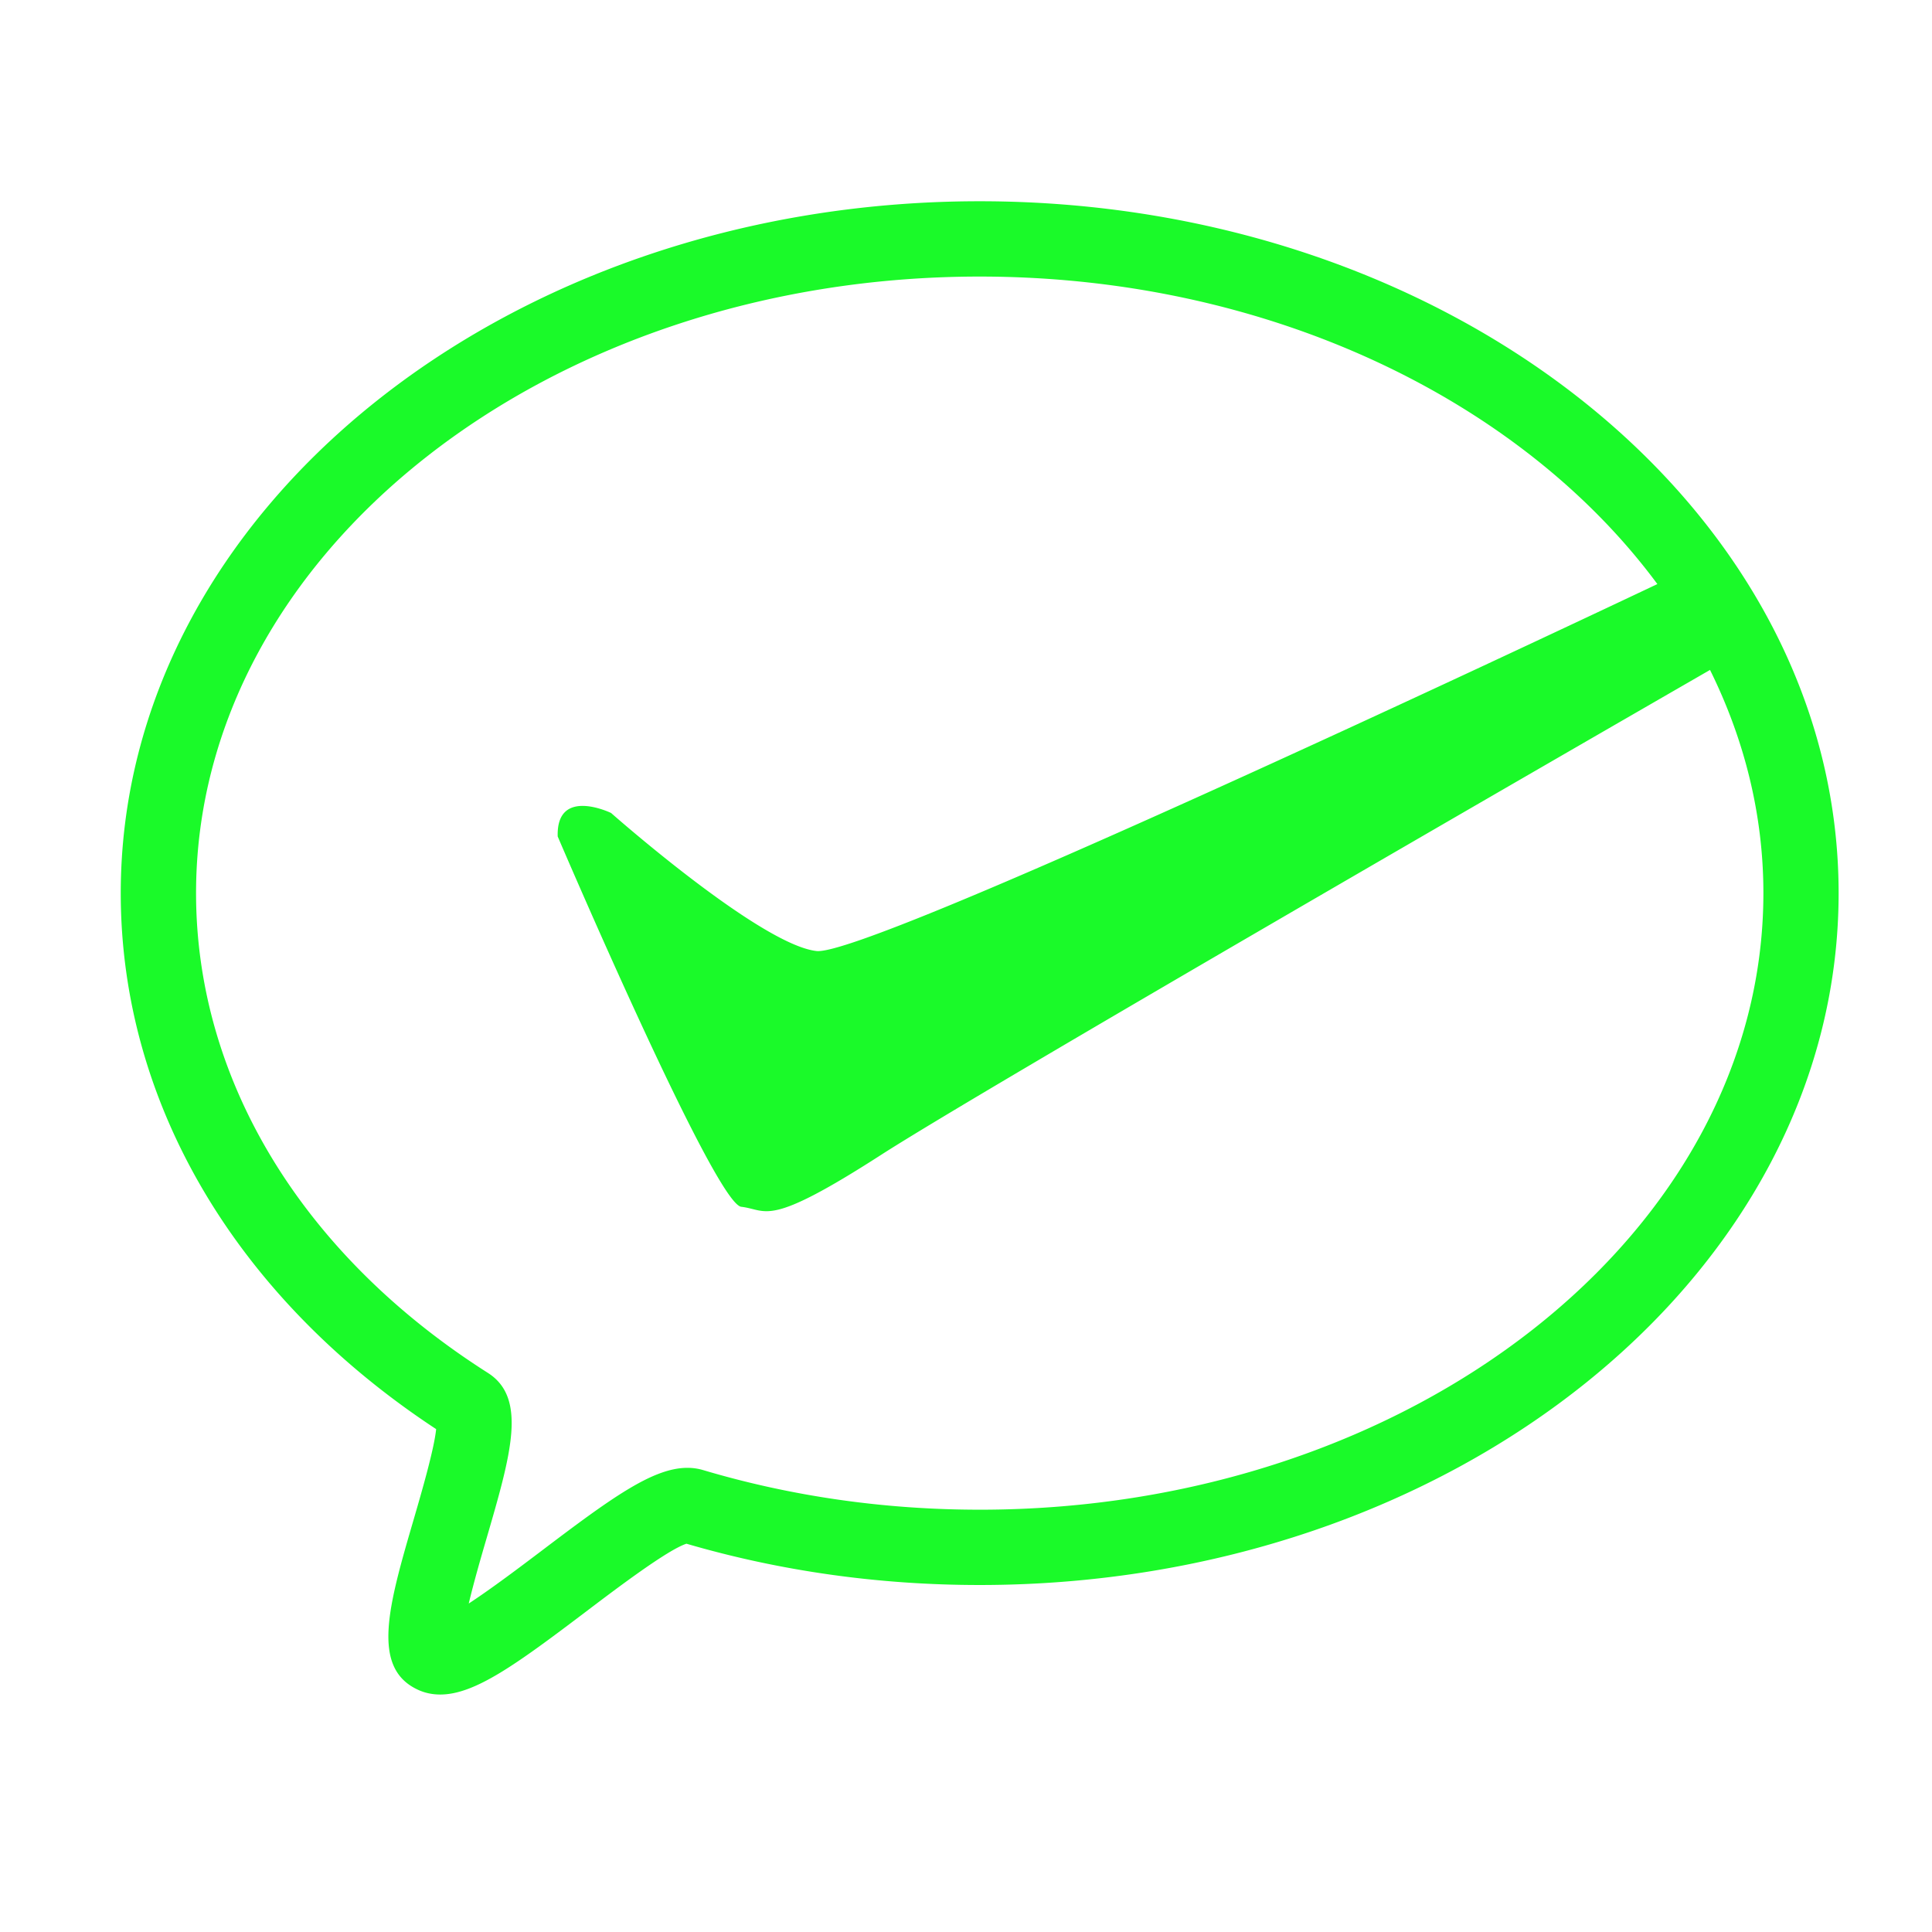 <?xml version="1.0" standalone="no"?><!DOCTYPE svg PUBLIC "-//W3C//DTD SVG 1.1//EN" "http://www.w3.org/Graphics/SVG/1.1/DTD/svg11.dtd"><svg t="1566631347858" class="icon" viewBox="0 0 1024 1024" version="1.1" xmlns="http://www.w3.org/2000/svg" p-id="3538" width="50" height="50" xmlns:xlink="http://www.w3.org/1999/xlink"><defs><style type="text/css"></style></defs><path d="M519.253 106.667C268.224 106.667 64 271.168 64 473.387c0 110.933 60.843 214.144 167.168 284.075-1.067 10.56-7.595 33.067-11.733 47.275-13.44 46.016-23.125 79.275 2.112 90.88 3.584 1.664 7.552 2.517 11.776 2.517 18.368 0 40.32-15.957 77.525-44.139 16.277-12.331 42.987-32.555 52.992-35.797 49.728 14.528 102.016 21.888 155.413 21.888 251.029 0 455.253-164.523 455.253-366.72C974.507 271.168 770.283 106.667 519.253 106.667z m0 693.504c-50.475 0-99.84-7.083-146.645-21.013a29.12 29.12 0 0 0-8.277-1.173c-18.368 0-40.32 15.957-77.589 44.203-10.816 8.171-26.24 19.84-38.293 27.712 2.603-11.008 6.464-24.384 9.28-34.005 13.141-45.099 21.824-74.88 0.853-88.235-98.304-62.507-154.667-155.2-154.667-254.293 0-180.181 186.325-326.784 415.339-326.784 153.173 0 287.168 65.621 359.189 162.987-74.603 35.307-418.987 197.461-445.653 194.496-29.931-3.328-108.907-73.173-108.907-73.173s-29.12-14.123-28.288 12.459c0 0 83.157 194.581 97.28 196.267 14.144 1.643 13.333 11.605 74.027-27.456 53.12-34.219 362.965-212.992 439.445-257.088 18.155 36.693 28.288 76.587 28.288 118.293-0.043 180.203-186.368 326.805-415.36 326.805h-0.021z" p-id="3539" fill="#1afa29"></path></svg>